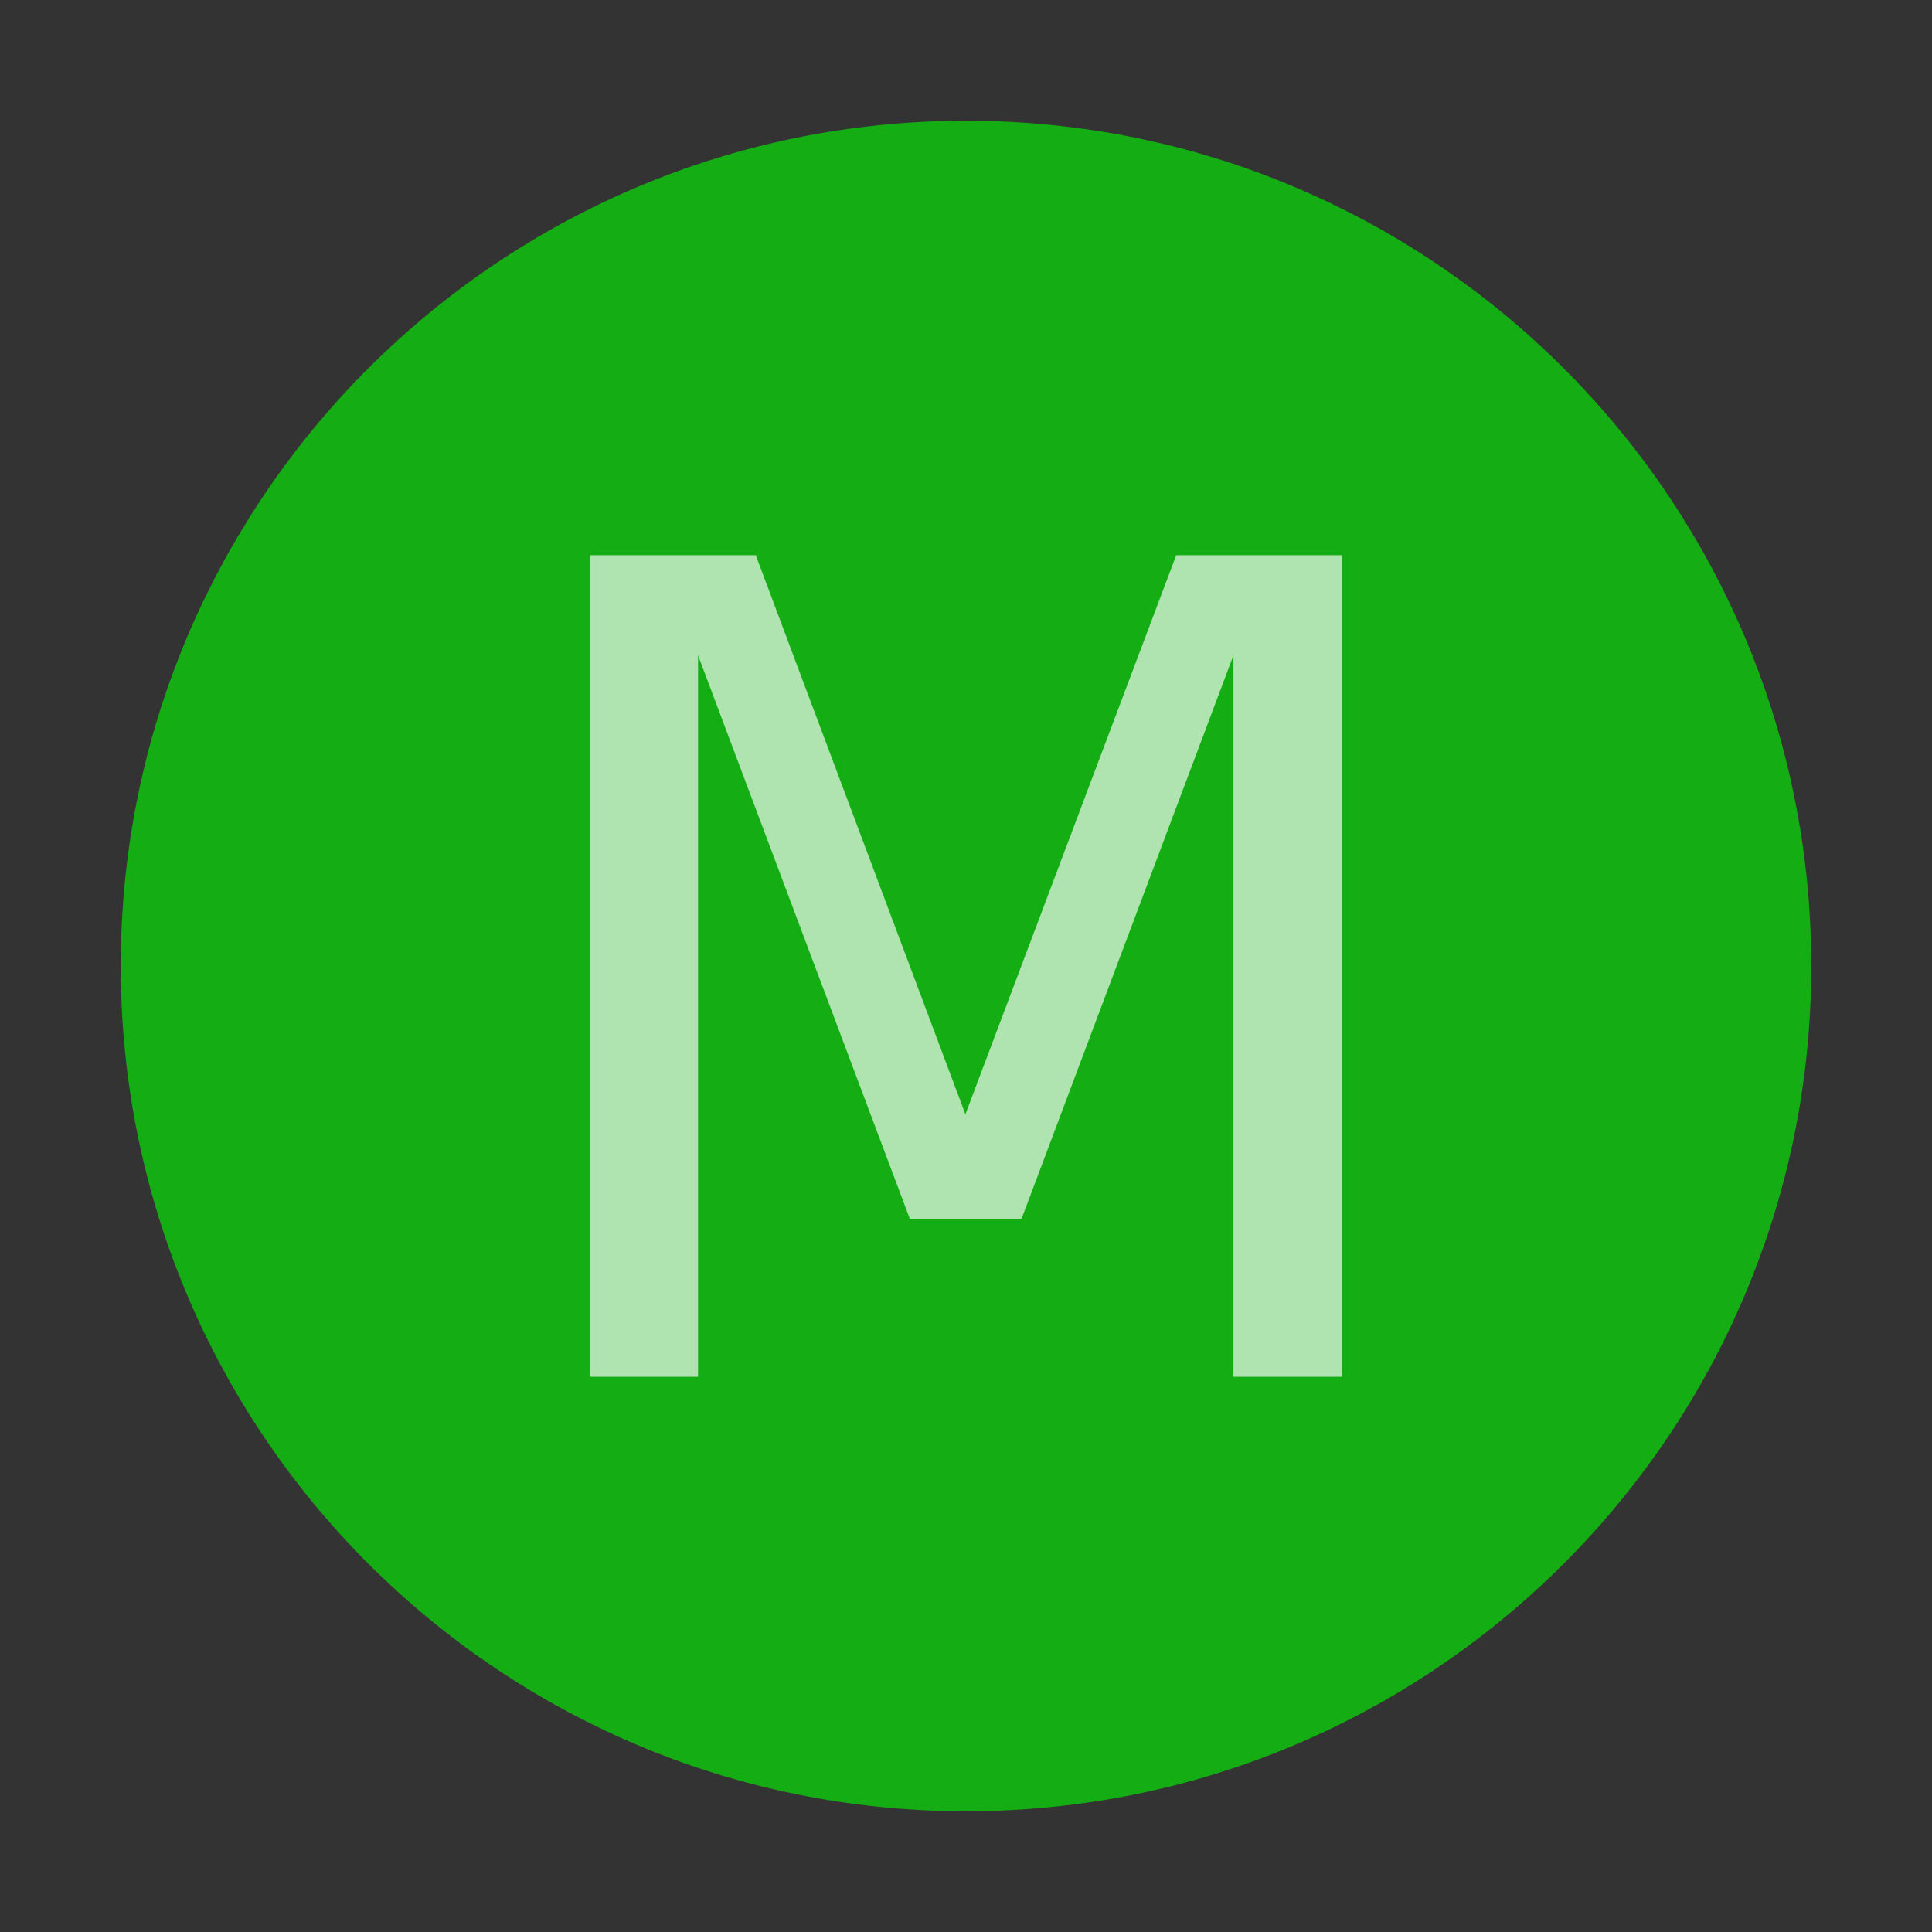 <?xml version="1.0" encoding="UTF-8" standalone="no"?>
<svg
   xmlns="http://www.w3.org/2000/svg"
   width="16"
   height="16"
   viewBox="0 0 16 16"
   version="1.1"
   id="svg8">
  <rect x="0" y="0" width="16" height="16" fill="#333333" stroke="none"/>
  <defs
     id="defs12" />
  <path
     style="fill:#00ff00;fill-opacity:0.6;fill-rule:evenodd"
     id="path2"
     d="M 15,8 C 15,11.866 11.866,15 8,15 c -3.866,0 -7,-3.134 -7,-7 0,-3.866 3.134,-7 7,-7 3.866,0 7,3.134 7,7" />
  <g
     id="text824"
     style="fill:#ffffff">
    <path
       id="path1408"
       style="opacity:0.97;fill:#ffffff;fill-opacity:0.678;stroke:none"
       d="M 4.887,4.598 H 6.259 L 7.995,9.228 9.741,4.598 H 11.113 V 11.402 H 10.215 V 5.427 L 8.46,10.094 H 7.535 L 5.781,5.427 V 11.402 H 4.887 Z" />
  </g>
</svg>
